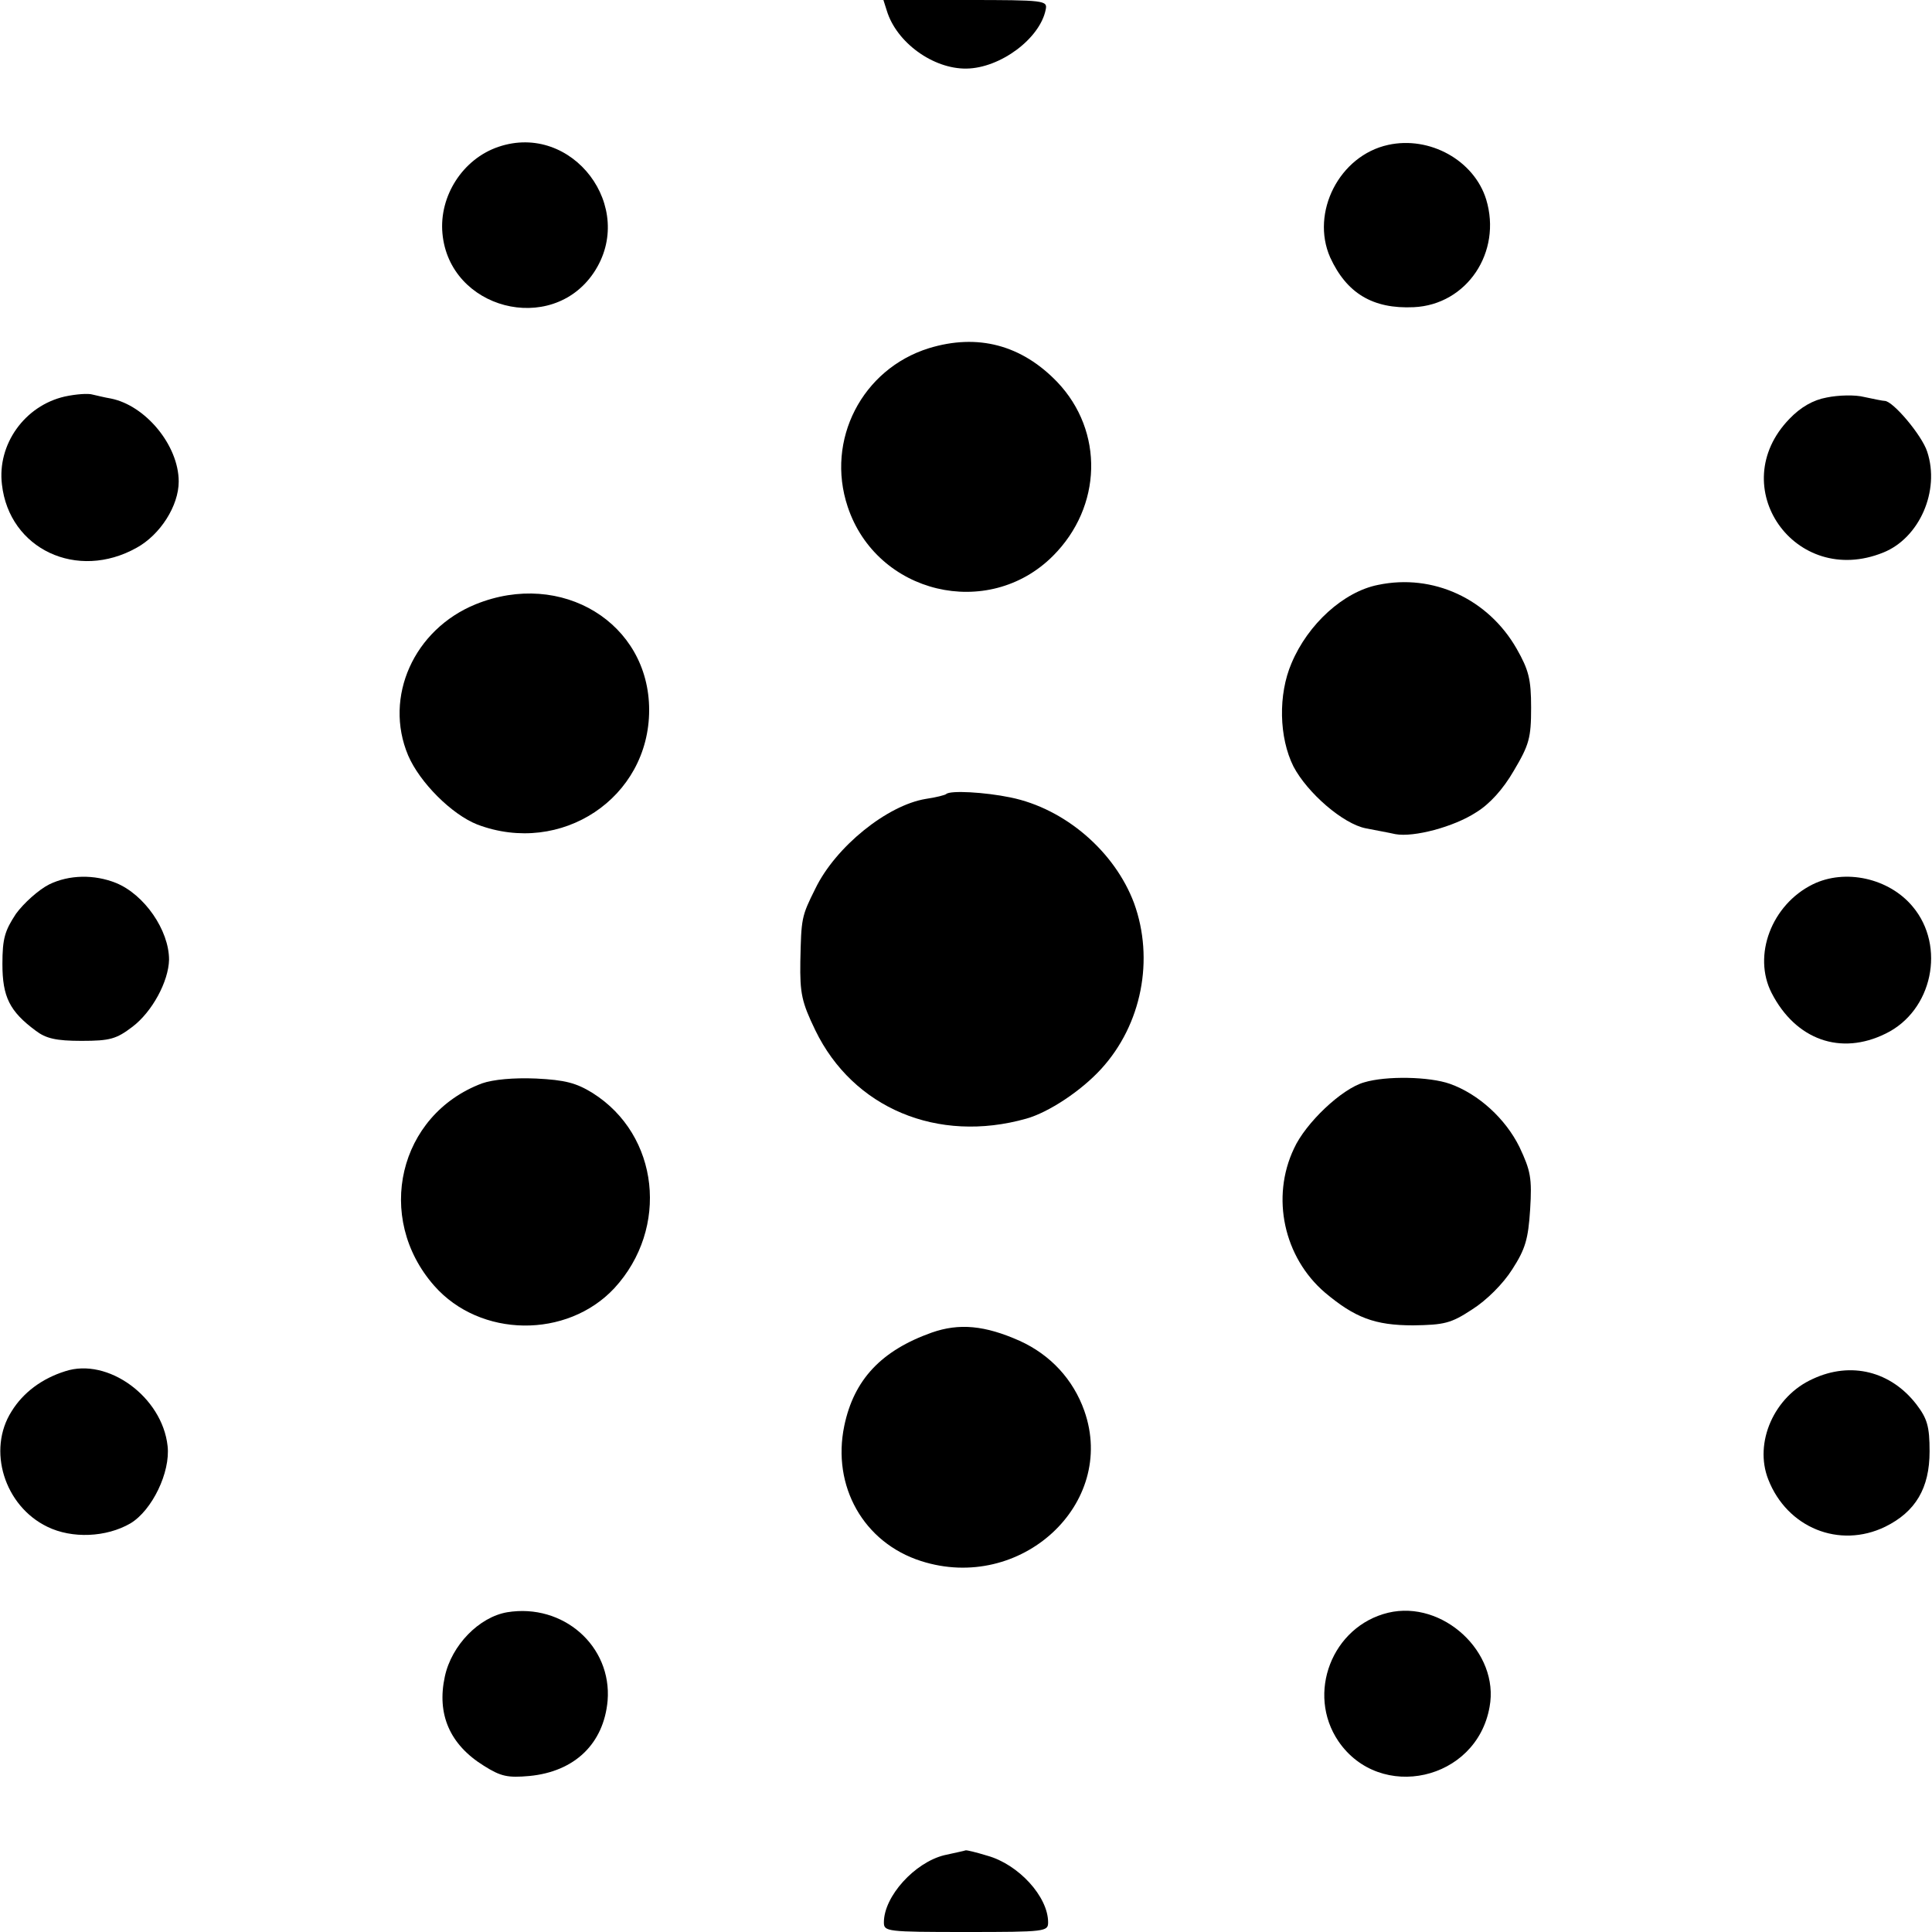 <?xml version="1.0" standalone="no"?>
<!DOCTYPE svg PUBLIC "-//W3C//DTD SVG 20010904//EN"
 "http://www.w3.org/TR/2001/REC-SVG-20010904/DTD/svg10.dtd">
<svg version="1.0" xmlns="http://www.w3.org/2000/svg"
 width="400pt" height="400pt" viewBox="0 0 400 400"
 preserveAspectRatio="xMidYMid meet">
<g transform="translate(0,400) scale(0.1,-0.1)"
fill="#000000" stroke="none">
<path d="M1836 3978 c20 -66 96 -121 165 -120 70 1 152 62 164 122 4 19 -1 20
-166 20 l-170 0 7 -22z"/>
<path d="M1032 3696 c-74 -25 -123 -102 -116 -179 14 -157 225 -212 313 -82
91 135 -44 313 -197 261z"/>
<path d="M2874 3700 c-101 -22 -161 -140 -120 -233 34 -74 88 -107 173 -103
110 5 183 114 150 223 -25 81 -117 132 -203 113z"/>
<path d="M1923 3279 c-138 -43 -214 -190 -168 -328 60 -181 291 -236 425 -102
102 102 106 258 9 360 -74 77 -165 101 -266 70z"/>
<path d="M134 3179 c-83 -19 -140 -99 -130 -182 15 -134 156 -200 279 -131 49
27 87 87 87 137 0 75 -69 158 -141 172 -12 2 -28 6 -37 8 -9 3 -35 1 -58 -4z"/>
<path d="M3782 3177 c-28 -5 -54 -20 -77 -44 -136 -140 11 -351 194 -277 75
30 118 128 91 209 -11 34 -71 105 -88 105 -4 0 -23 4 -42 8 -19 5 -54 4 -78
-1z"/>
<path d="M2853 2789 c-71 -14 -145 -81 -179 -162 -28 -65 -26 -154 4 -214 29
-55 103 -119 150 -128 20 -4 48 -9 61 -12 38 -7 121 15 167 45 28 17 56 48 78
86 32 54 36 68 36 131 0 59 -5 78 -30 122 -59 103 -173 156 -287 132z"/>
<path d="M985 2749 c-128 -52 -191 -192 -140 -313 24 -56 90 -122 143 -143
174 -66 356 55 356 237 0 180 -181 291 -359 219z"/>
<path d="M1959 2356 c-2 -2 -21 -7 -42 -10 -80 -13 -187 -99 -229 -186 -29
-58 -29 -61 -31 -151 -1 -66 3 -84 31 -142 78 -161 253 -235 437 -183 46 13
113 57 155 103 84 92 110 227 68 343 -40 107 -143 196 -256 219 -53 11 -125
15 -133 7z"/>
<path d="M102 2169 c-22 -11 -53 -39 -69 -61 -23 -35 -28 -51 -28 -104 0 -68
15 -98 69 -138 21 -16 42 -21 95 -21 59 0 72 4 105 29 41 31 75 94 76 139 0
61 -51 135 -110 159 -45 18 -97 17 -138 -3z"/>
<path d="M3753 2169 c-85 -42 -125 -147 -85 -225 50 -97 143 -130 236 -84 97
47 125 181 56 263 -49 59 -140 79 -207 46z"/>
<path d="M998 1757 c-173 -65 -223 -278 -99 -419 95 -108 275 -110 373 -5 114
124 93 317 -45 404 -34 21 -57 27 -117 30 -47 2 -89 -2 -112 -10z"/>
<path d="M2824 1759 c-46 -13 -121 -84 -145 -137 -48 -101 -21 -225 64 -298
62 -52 103 -68 183 -68 64 1 78 4 122 33 30 19 64 53 83 83 27 42 33 62 37
124 4 65 1 80 -22 129 -29 59 -85 110 -144 131 -42 15 -132 17 -178 3z"/>
<path d="M1929 1241 c-104 -37 -161 -97 -181 -193 -26 -125 40 -242 159 -280
206 -66 406 118 338 311 -23 65 -70 116 -134 145 -72 32 -125 37 -182 17z"/>
<path d="M135 1161 c-48 -15 -87 -44 -111 -83 -51 -80 -15 -196 74 -239 51
-25 122 -22 172 7 45 27 83 106 77 160 -11 102 -124 184 -212 155z"/>
<path d="M3753 1145 c-80 -36 -122 -132 -92 -208 39 -100 147 -144 242 -98 63
31 92 80 92 156 0 52 -5 68 -27 97 -53 69 -136 90 -215 53z"/>
<path d="M1050 662 c-58 -10 -115 -68 -129 -133 -17 -78 10 -141 81 -185 35
-22 49 -25 94 -21 94 9 154 67 162 156 9 113 -92 202 -208 183z"/>
<path d="M2874 661 c-116 -28 -170 -167 -103 -266 86 -126 286 -82 313 71 21
113 -97 222 -210 195z"/>
<path d="M1955 159 c-61 -15 -125 -85 -125 -139 0 -19 5 -20 170 -20 165 0
170 1 170 20 0 53 -61 120 -126 138 -23 7 -43 12 -45 11 -2 -1 -22 -5 -44 -10z"/>
</g>
</svg>
